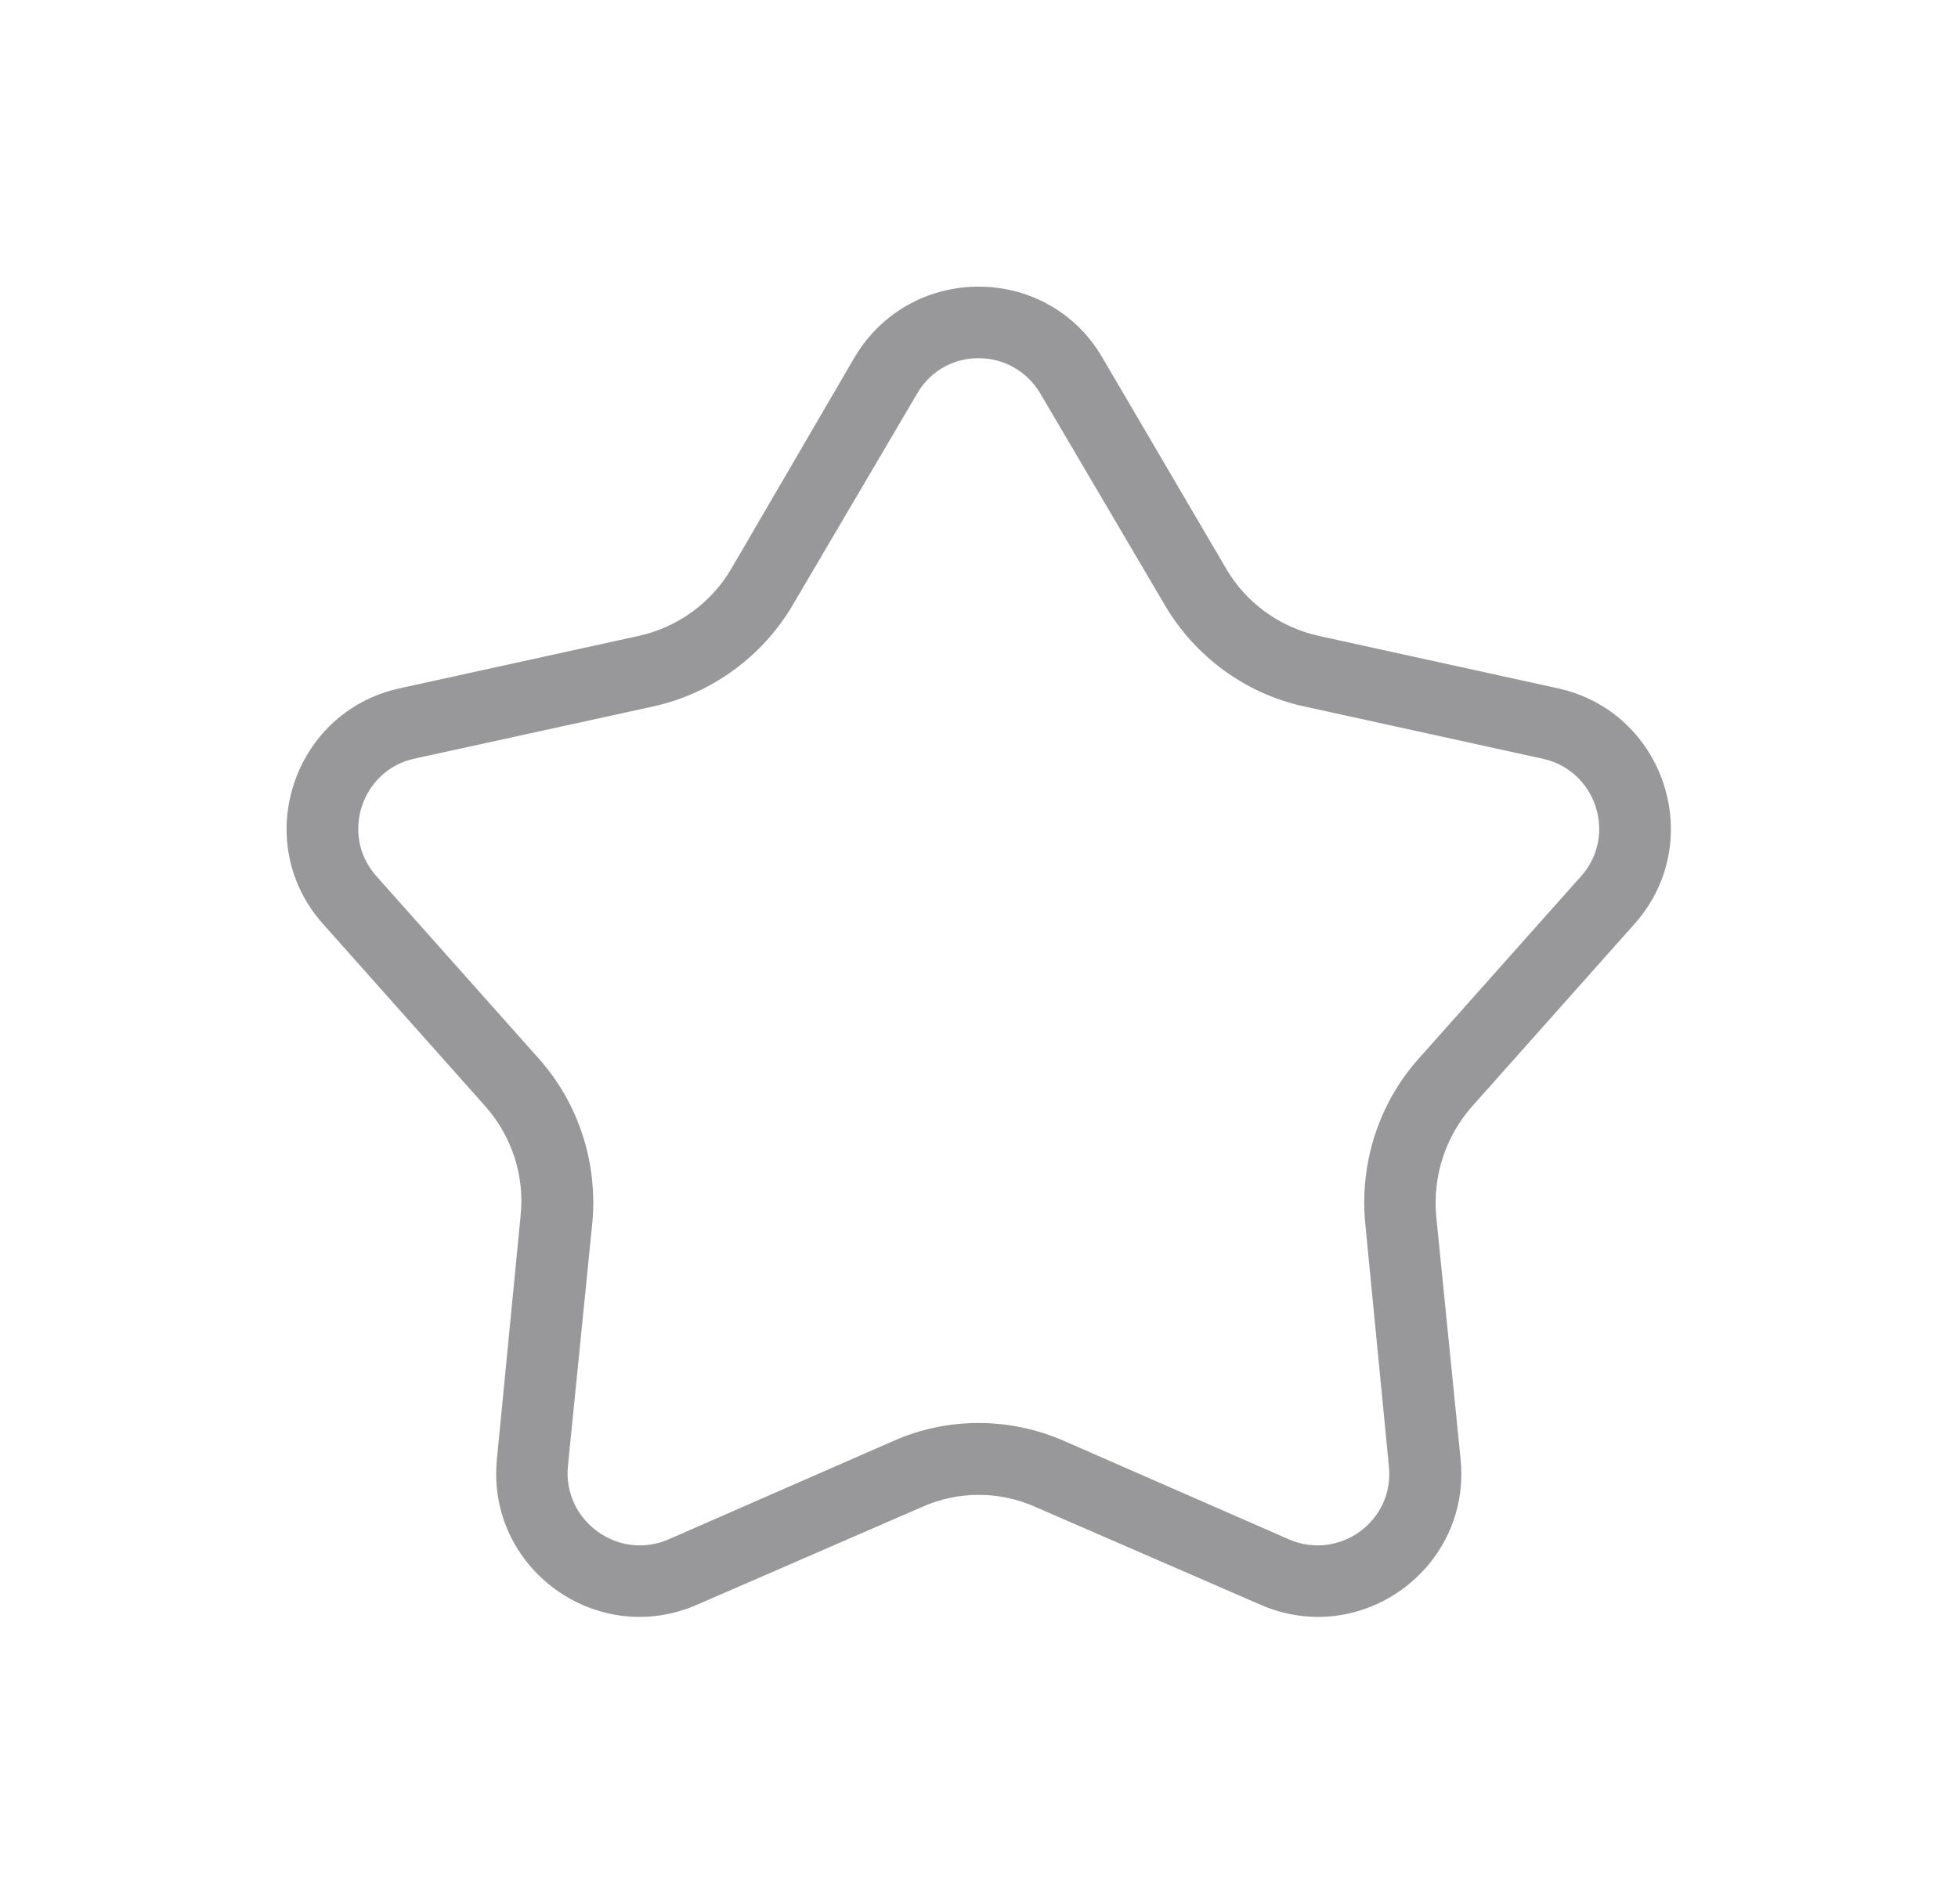 <svg width="27.307" height="26.557" viewBox="0 0 27.307 26.557" fill="none" xmlns="http://www.w3.org/2000/svg" xmlns:xlink="http://www.w3.org/1999/xlink">
	<desc>
			Created with Pixso.
	</desc>
	<defs>
		<filter id="filter_126_1554_dd" x="0" y="0" width="27.307" height="26.557" filterUnits="userSpaceOnUse" color-interpolation-filters="sRGB">
			<feFlood flood-opacity="0" result="BackgroundImageFix"/>
			<feColorMatrix in="SourceAlpha" type="matrix" values="0 0 0 0 0 0 0 0 0 0 0 0 0 0 0 0 0 0 127 0" result="hardAlpha"/>
			<feOffset dx="0" dy="4"/>
			<feGaussianBlur stdDeviation="1.333"/>
			<feComposite in2="hardAlpha" operator="out" k2="-1" k3="1"/>
			<feColorMatrix type="matrix" values="0 0 0 0 0 0 0 0 0 0 0 0 0 0 0 0 0 0 0.25 0"/>
			<feBlend mode="normal" in2="BackgroundImageFix" result="effect_dropShadow_1"/>
			<feBlend mode="normal" in="SourceGraphic" in2="effect_dropShadow_1" result="shape"/>
		</filter>
	</defs>
	<g filter="url(#filter_126_1554_dd)">
		<path id="Shape" d="M10.2 3.93C9.92 4.41 9.45 4.75 8.9 4.87L5.57 5.6C4.08 5.93 3.49 7.74 4.5 8.88L6.77 11.43C7.14 11.85 7.32 12.4 7.26 12.96L6.93 16.35C6.78 17.87 8.32 18.99 9.72 18.38L12.85 17.02C13.36 16.79 13.94 16.79 14.45 17.02L17.58 18.38C18.98 18.99 20.52 17.87 20.37 16.35L20.03 12.96C19.98 12.4 20.16 11.85 20.53 11.43L22.8 8.88C23.81 7.74 23.22 5.93 21.73 5.6L18.4 4.87C17.85 4.75 17.38 4.41 17.1 3.93L15.37 0.98C14.6 -0.33 12.7 -0.33 11.92 0.98L10.2 3.93ZM11.06 4.43C10.64 5.15 9.93 5.67 9.12 5.85L5.78 6.58C5.04 6.74 4.74 7.65 5.25 8.22L7.52 10.77C8.07 11.39 8.34 12.22 8.26 13.06L7.92 16.45C7.85 17.21 8.62 17.77 9.32 17.47L12.45 16.1C13.21 15.76 14.08 15.76 14.85 16.1L17.98 17.47C18.68 17.77 19.45 17.21 19.37 16.45L19.04 13.06C18.96 12.22 19.23 11.39 19.78 10.77L22.05 8.22C22.56 7.65 22.26 6.74 21.51 6.58L18.18 5.85C17.36 5.67 16.66 5.15 16.24 4.43L14.51 1.49C14.12 0.83 13.17 0.83 12.79 1.49L11.06 4.43Z" fill="#98989A" fill-opacity="1" fill-rule="evenodd"/>
	</g>
</svg>
